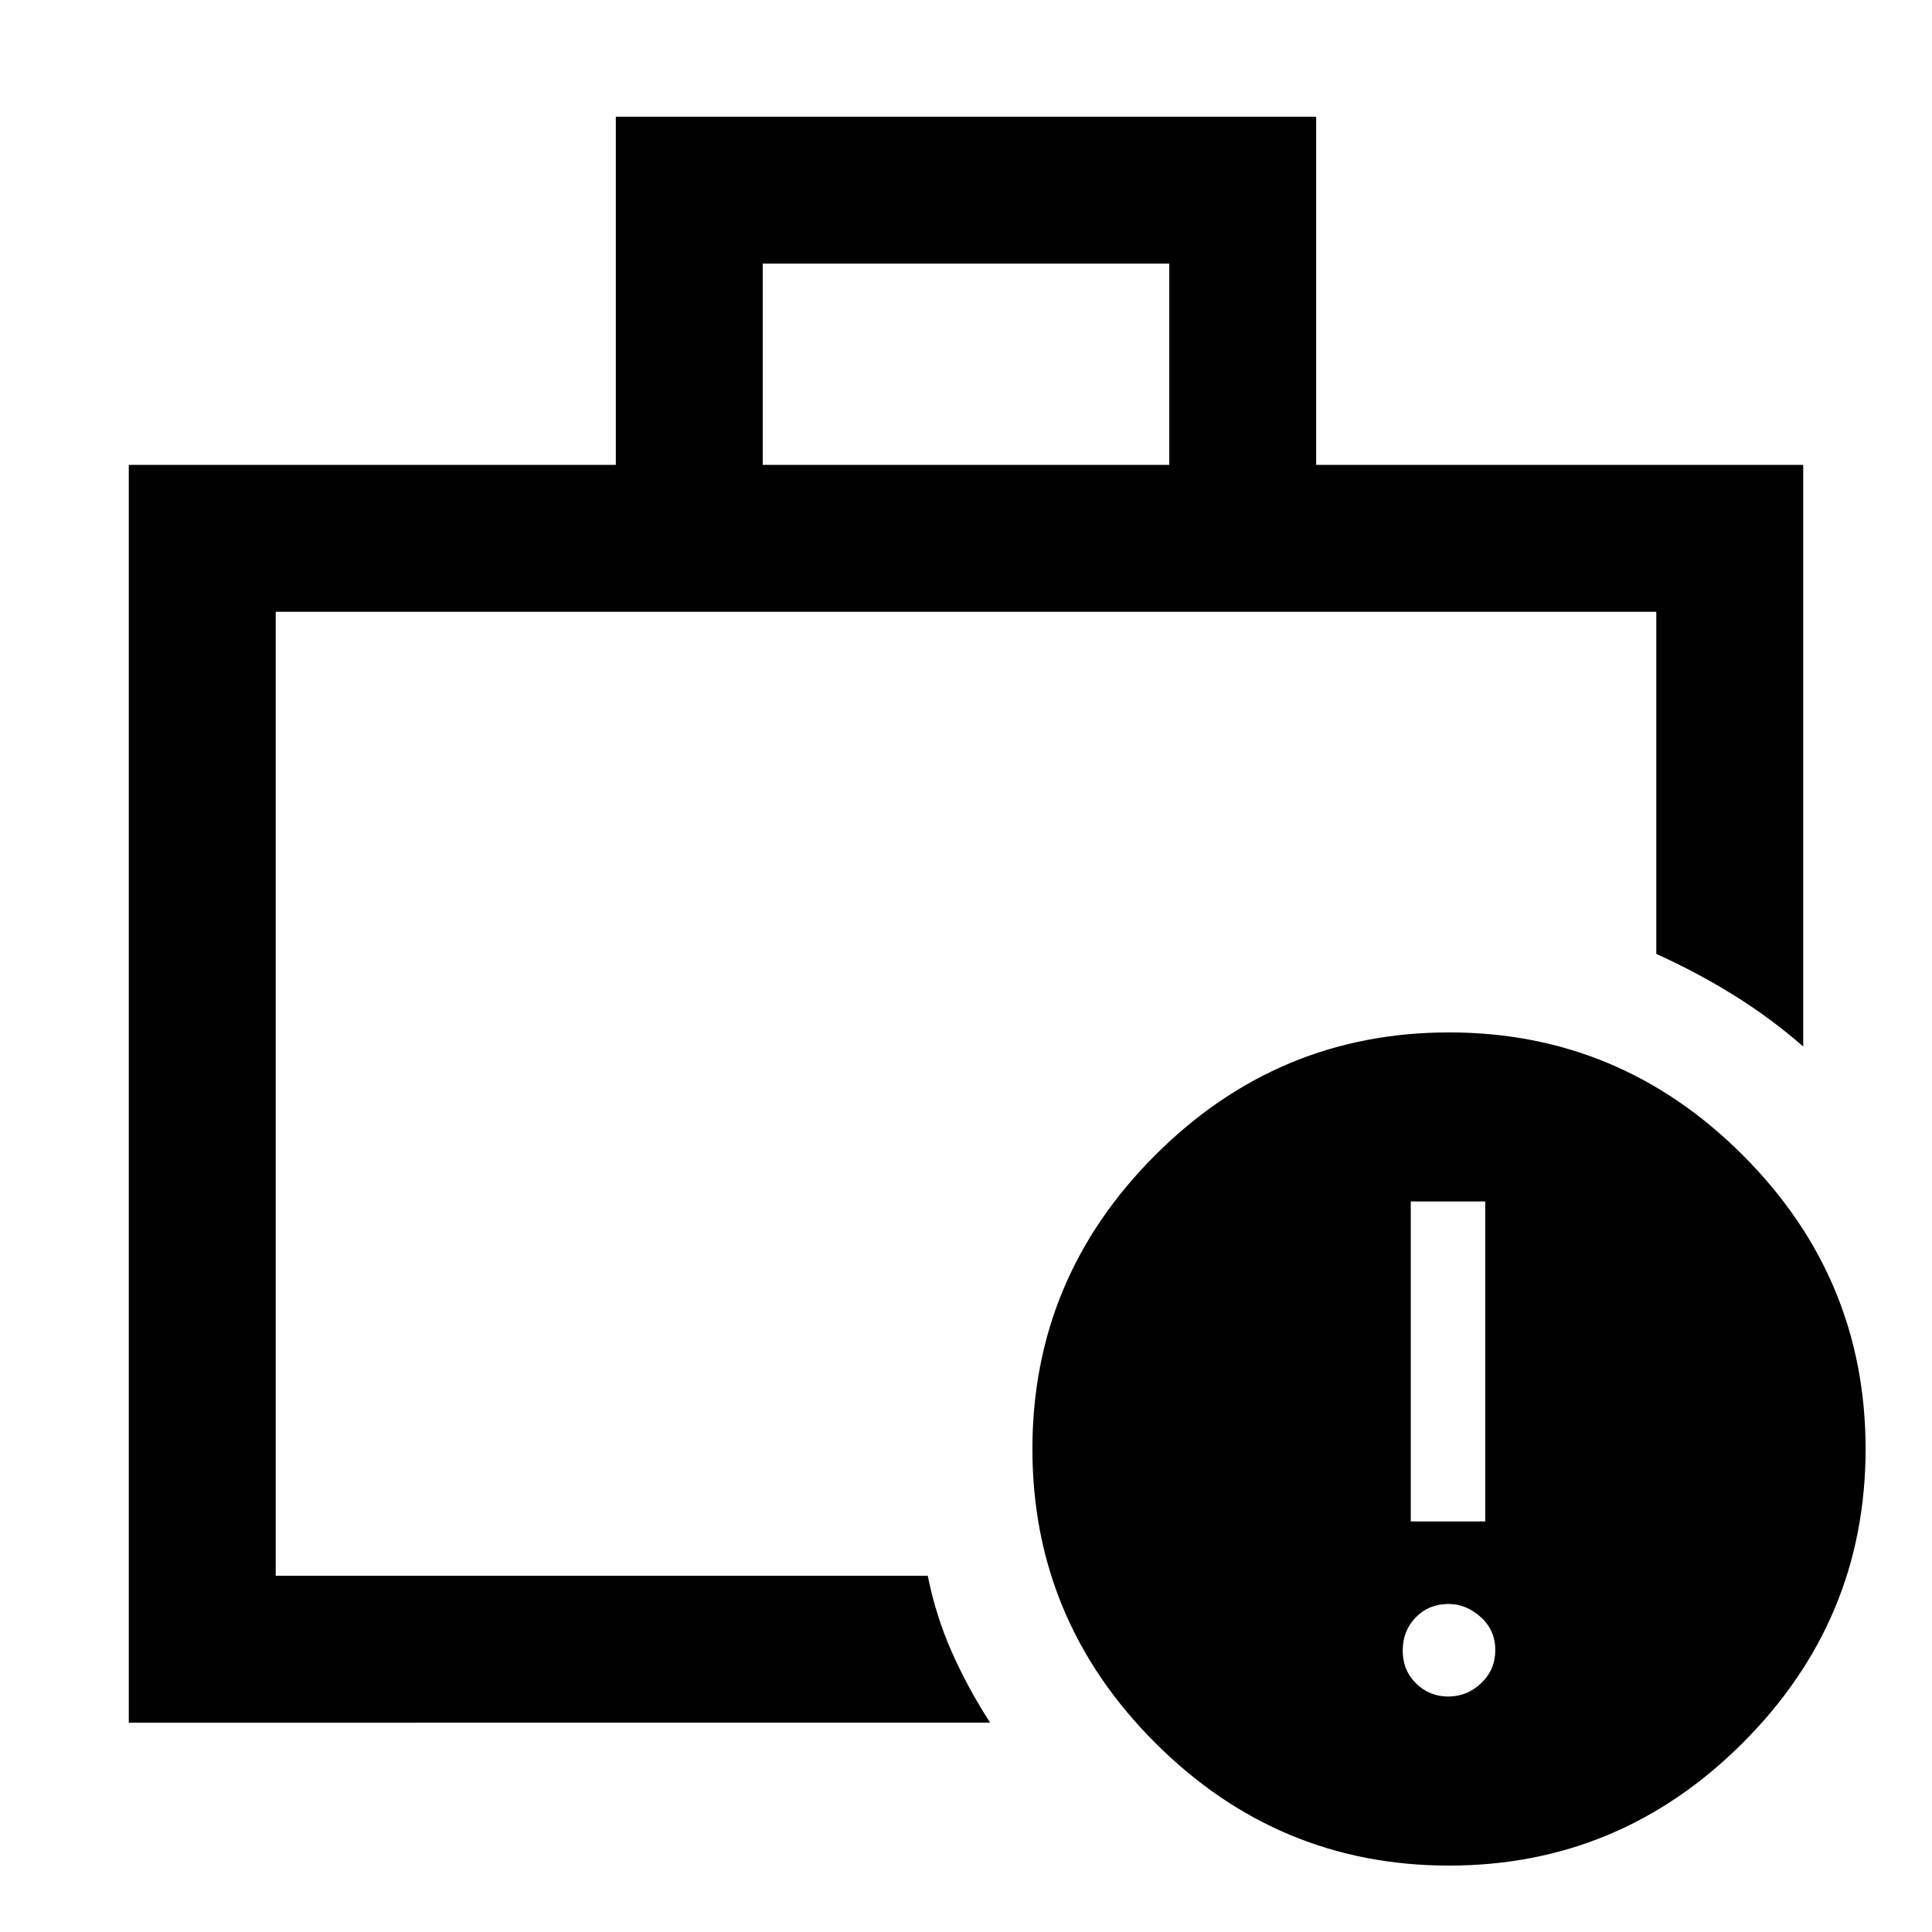 <svg xmlns="http://www.w3.org/2000/svg" height="48" viewBox="0 -960 960 960" width="48"><path d="M137-177v-22.75V-177v-479 479Zm-73 73v-625h242v-173h348v173h242v289q-16.21-14.16-34.6-25.58Q843-477 823-486v-170H137v479h324q4 20 12 38t19 35H64Zm315-625h202v-100H379v100ZM720-33q-85 0-146-61t-61-146q0-85 61-146t146-61q85 0 146 61t61 146q0 85-61 146T720-33Zm-.36-84q9.36 0 16.36-6.64 7-6.65 7-16.5 0-9.86-7.24-16.36-7.25-6.5-15.9-6.5-9.86 0-16.36 6.64-6.5 6.65-6.5 16.5 0 9.86 6.64 16.36 6.65 6.5 16 6.5ZM701-204h37v-159h-37v159Z"/></svg>